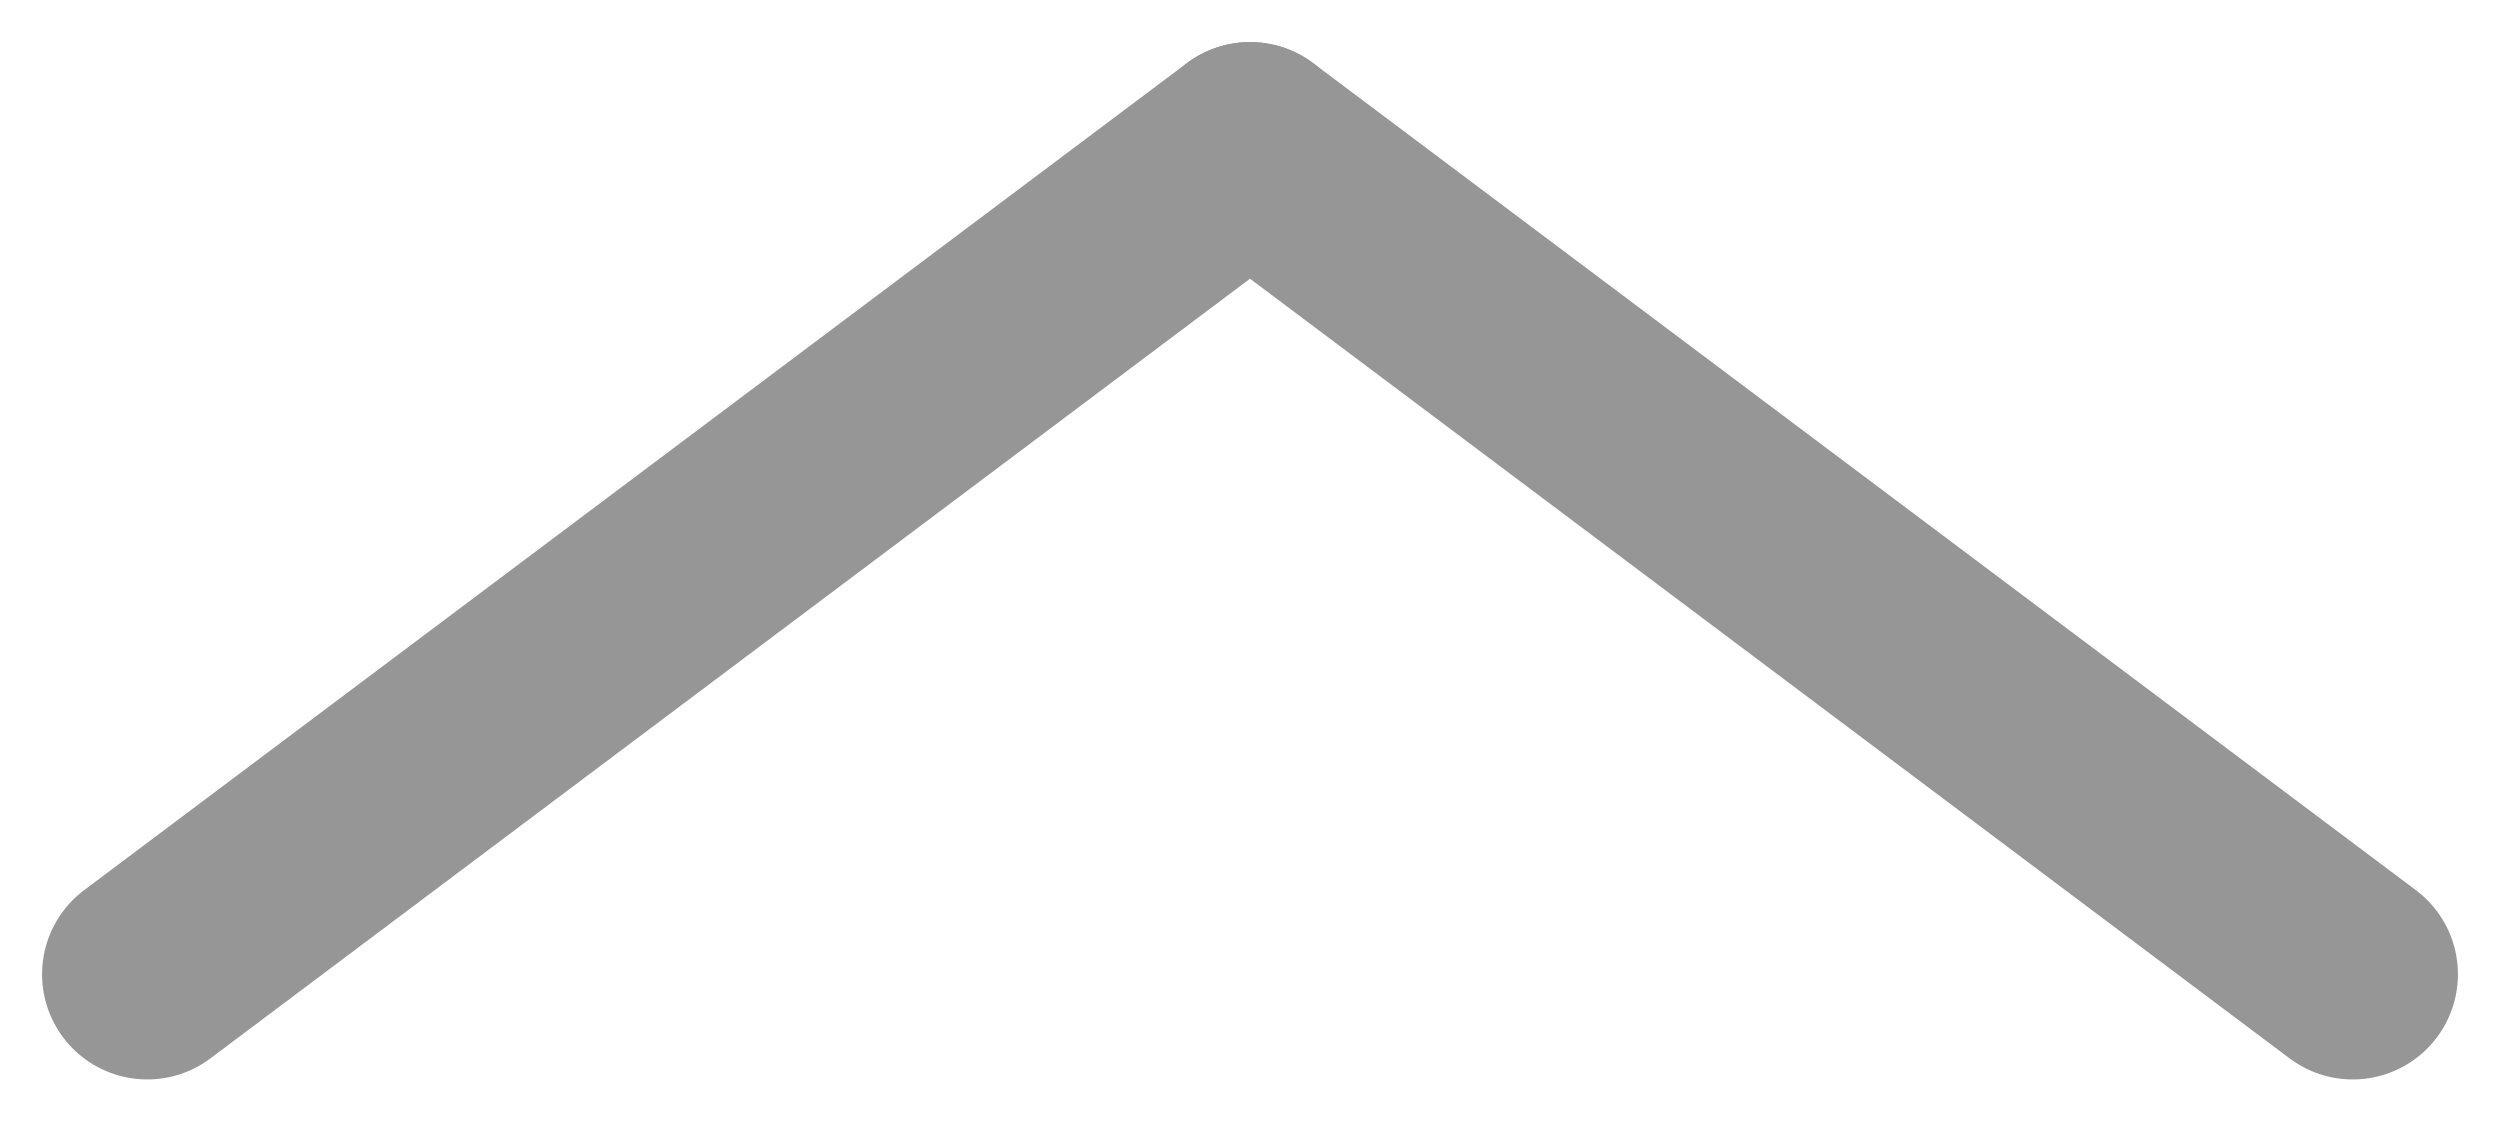 <svg xmlns="http://www.w3.org/2000/svg" width="15.45" height="6.931" viewBox="0 0 15.45 6.931">
  <g id="组_7723" data-name="组 7723" transform="translate(-180.09 -740.633)">
    <g id="组_7676" data-name="组 7676" transform="translate(181 741.543)">
      <line id="直线_1287" data-name="直线 1287" x1="6.815" y1="5.111" transform="translate(6.815)" fill="none" stroke="#969696" stroke-linecap="round" stroke-width="1.3"/>
      <line id="直线_1288" data-name="直线 1288" y1="5.111" x2="6.815" fill="none" stroke="#969696" stroke-linecap="round" stroke-width="1.3"/>
    </g>
  </g>
</svg>
